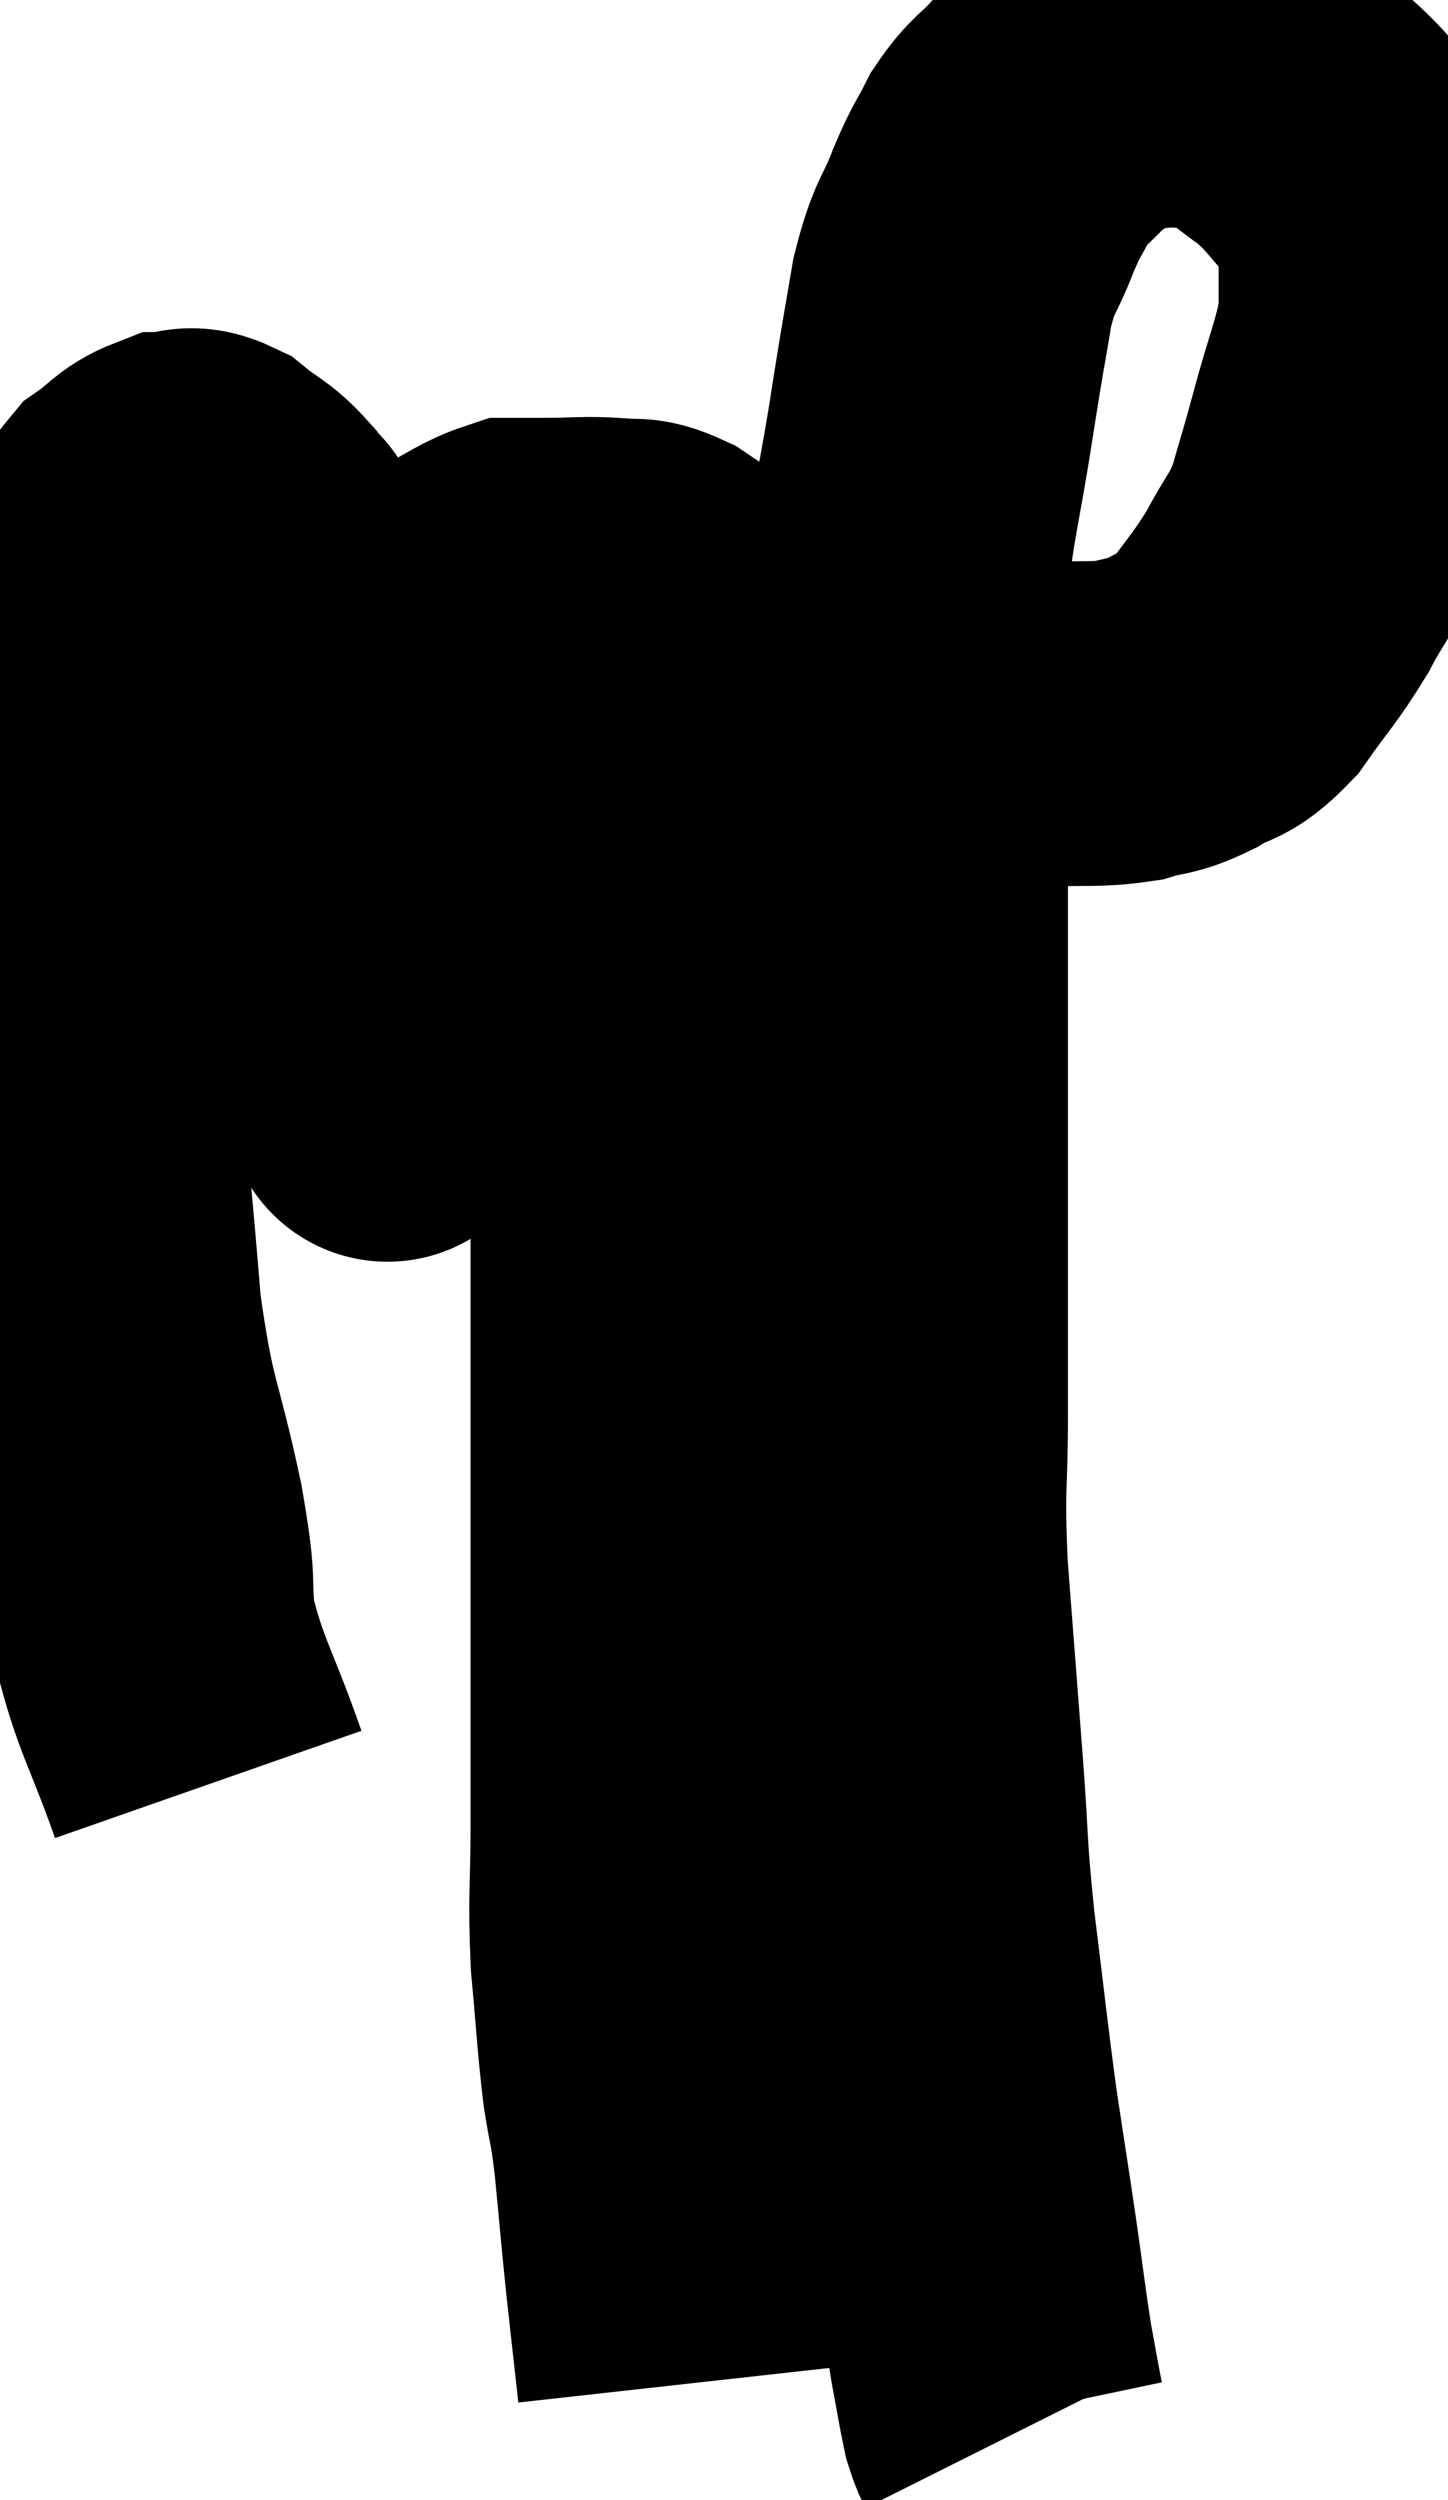 <svg xmlns="http://www.w3.org/2000/svg" viewBox="9.033 6.127 22.3 38.493" width="22.3" height="38.493"><path d="M 12.24 33.6 C 11.82 32.4, 11.655 32.235, 11.4 31.2 C 11.31 30.33, 11.43 30.675, 11.22 29.46 C 10.89 27.9, 10.8 28.05, 10.56 26.34 C 10.41 24.48, 10.38 24.48, 10.26 22.62 C 10.17 20.76, 10.125 20.385, 10.08 18.9 C 10.08 17.79, 9.975 17.61, 10.08 16.68 C 10.29 15.93, 10.245 15.81, 10.5 15.18 C 10.8 14.67, 10.8 14.52, 11.1 14.16 C 11.4 13.95, 11.43 13.845, 11.7 13.74 C 11.94 13.74, 11.895 13.605, 12.18 13.74 C 12.51 14.01, 12.57 13.98, 12.84 14.28 C 13.05 14.61, 13.05 14.37, 13.26 14.94 C 13.47 15.75, 13.44 15.63, 13.68 16.56 C 13.95 17.61, 14.025 17.805, 14.22 18.66 C 14.34 19.32, 14.31 19.23, 14.46 19.98 C 14.64 20.82, 14.685 20.91, 14.82 21.66 C 14.91 22.32, 14.955 22.65, 15 22.98 C 15 22.98, 15 22.98, 15 22.98 C 15 22.98, 15 23.145, 15 22.98 C 15 22.65, 15 22.965, 15 22.32 C 15 21.36, 14.955 21.42, 15 20.4 C 15.09 19.32, 15.105 19.02, 15.18 18.24 C 15.24 17.76, 15.165 17.805, 15.3 17.28 C 15.51 16.71, 15.51 16.59, 15.72 16.14 C 15.93 15.81, 15.825 15.75, 16.14 15.48 C 16.56 15.27, 16.665 15.165, 16.98 15.06 C 17.19 15.06, 17.025 15.06, 17.4 15.06 C 17.94 15.06, 18.045 15.03, 18.48 15.06 C 18.81 15.12, 18.75 15, 19.14 15.18 C 19.59 15.48, 19.56 15.51, 20.04 15.78 C 20.55 16.02, 20.49 16.02, 21.06 16.26 C 21.69 16.5, 21.54 16.515, 22.32 16.74 C 23.25 16.95, 23.475 17.025, 24.18 17.16 C 24.66 17.22, 24.585 17.265, 25.14 17.28 C 25.77 17.25, 25.89 17.295, 26.4 17.22 C 26.79 17.1, 26.775 17.175, 27.18 16.98 C 27.6 16.71, 27.6 16.875, 28.02 16.44 C 28.44 15.84, 28.5 15.825, 28.86 15.24 C 29.16 14.67, 29.22 14.7, 29.46 14.1 C 29.64 13.47, 29.61 13.605, 29.82 12.84 C 30.06 11.94, 30.18 11.73, 30.3 11.04 C 30.3 10.56, 30.3 10.485, 30.3 10.08 C 30.3 9.75, 30.375 9.705, 30.3 9.42 C 30.15 9.18, 30.315 9.315, 30 8.94 C 29.52 8.43, 29.52 8.34, 29.04 7.92 C 28.56 7.59, 28.485 7.455, 28.08 7.26 C 27.75 7.2, 27.735 7.17, 27.42 7.14 C 27.12 7.14, 27.165 7.11, 26.82 7.14 C 26.43 7.2, 26.445 7.08, 26.04 7.26 C 25.62 7.56, 25.56 7.545, 25.2 7.86 C 24.9 8.19, 24.855 8.145, 24.6 8.52 C 24.39 8.94, 24.405 8.835, 24.18 9.36 C 23.94 9.99, 23.895 9.855, 23.7 10.62 C 23.55 11.52, 23.58 11.28, 23.4 12.42 C 23.19 13.8, 23.085 14.025, 22.98 15.18 C 22.98 16.11, 22.98 15.855, 22.98 17.04 C 22.98 18.48, 22.98 18.12, 22.98 19.92 C 22.98 22.08, 22.98 22.245, 22.98 24.24 C 22.98 26.07, 22.98 26.385, 22.98 27.9 C 22.98 29.1, 22.92 28.92, 22.98 30.3 C 23.1 31.86, 23.115 32.04, 23.22 33.42 C 23.31 34.62, 23.265 34.5, 23.4 35.82 C 23.58 37.26, 23.595 37.485, 23.76 38.7 C 23.91 39.69, 23.925 39.765, 24.06 40.68 C 24.18 41.52, 24.195 41.7, 24.3 42.36 C 24.39 42.84, 24.42 43.035, 24.48 43.32 C 24.51 43.41, 24.51 43.425, 24.54 43.5 C 24.57 43.56, 24.585 43.59, 24.6 43.62 C 24.6 43.62, 24.6 43.62, 24.6 43.62 L 24.6 43.62" fill="none" stroke="black" stroke-width="5"></path><path d="M 19.62 15.66 C 19.53 15.81, 19.53 15.645, 19.44 15.96 C 19.35 16.44, 19.335 16.38, 19.26 16.92 C 19.2 17.52, 19.17 17.385, 19.14 18.12 C 19.14 18.99, 19.185 18.99, 19.14 19.86 C 19.05 20.73, 19.005 20.835, 18.96 21.6 C 18.96 22.26, 19.005 22.005, 18.96 22.92 C 18.87 24.09, 18.825 24.12, 18.78 25.26 C 18.78 26.37, 18.78 26.4, 18.78 27.48 C 18.78 28.53, 18.78 28.65, 18.78 29.58 C 18.78 30.39, 18.78 30.045, 18.78 31.2 C 18.78 32.7, 18.78 32.925, 18.78 34.2 C 18.78 35.25, 18.735 35.295, 18.78 36.3 C 18.87 37.26, 18.87 37.455, 18.96 38.22 C 19.05 38.79, 19.05 38.61, 19.14 39.36 C 19.23 40.29, 19.23 40.35, 19.32 41.22 C 19.41 42.03, 19.455 42.435, 19.5 42.84 C 19.5 42.84, 19.5 42.84, 19.5 42.84 C 19.5 42.84, 19.5 42.84, 19.5 42.84 L 19.5 42.84" fill="none" stroke="black" stroke-width="5"></path></svg>